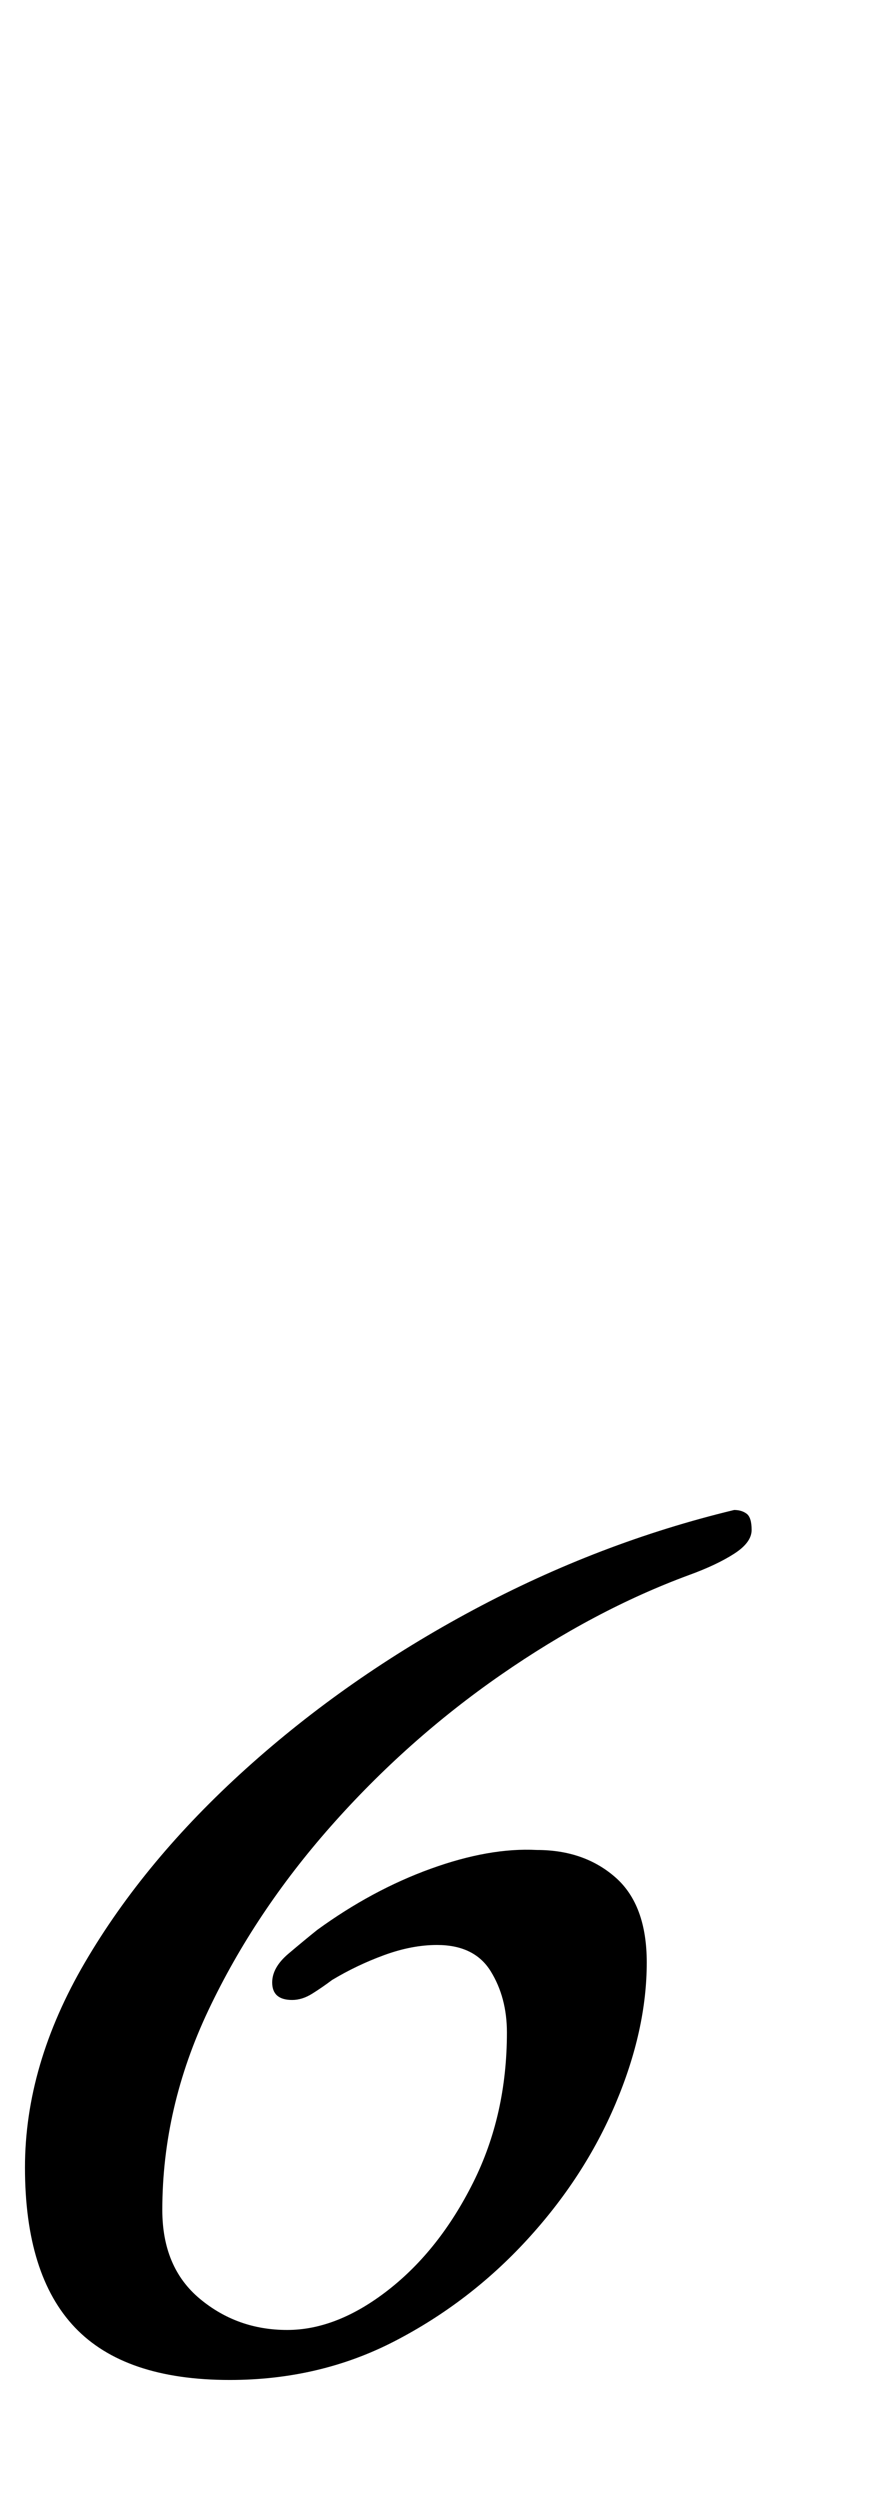 <?xml version="1.0" standalone="no"?>
<!DOCTYPE svg PUBLIC "-//W3C//DTD SVG 1.1//EN" "http://www.w3.org/Graphics/SVG/1.1/DTD/svg11.dtd" >
<svg xmlns="http://www.w3.org/2000/svg" xmlns:xlink="http://www.w3.org/1999/xlink" version="1.1" viewBox="-64 0 348 1000">
  <g transform="matrix(1 0 0 -1 0 800)">
   <path fill="currentColor"
d="M28 -152q-42 0 -62 21t-20 64q0 41 24 82t64.5 77.5t91 63.5t104.5 40q3 0 5 -1.5t2 -6.5t-7 -9.5t-18 -8.5q-38 -14 -75.5 -40t-68 -60.5t-49 -73.5t-18.5 -80q0 -23 15 -35.5t35 -12.5t40.5 16t34 43t13.5 60q0 14 -6.5 24.5t-21.5 10.5q-10 0 -21 -4t-21 -10
q-4 -3 -8 -5.5t-8 -2.5q-8 0 -8 7q0 6 6.5 11.5t11.5 9.5q22 16 45.5 24.5t42.5 7.5q19 0 31.5 -11t12.5 -34q0 -27 -12.5 -56.5t-35.5 -54.5t-53 -40.5t-66 -15.5z" />
  </g>

</svg>
